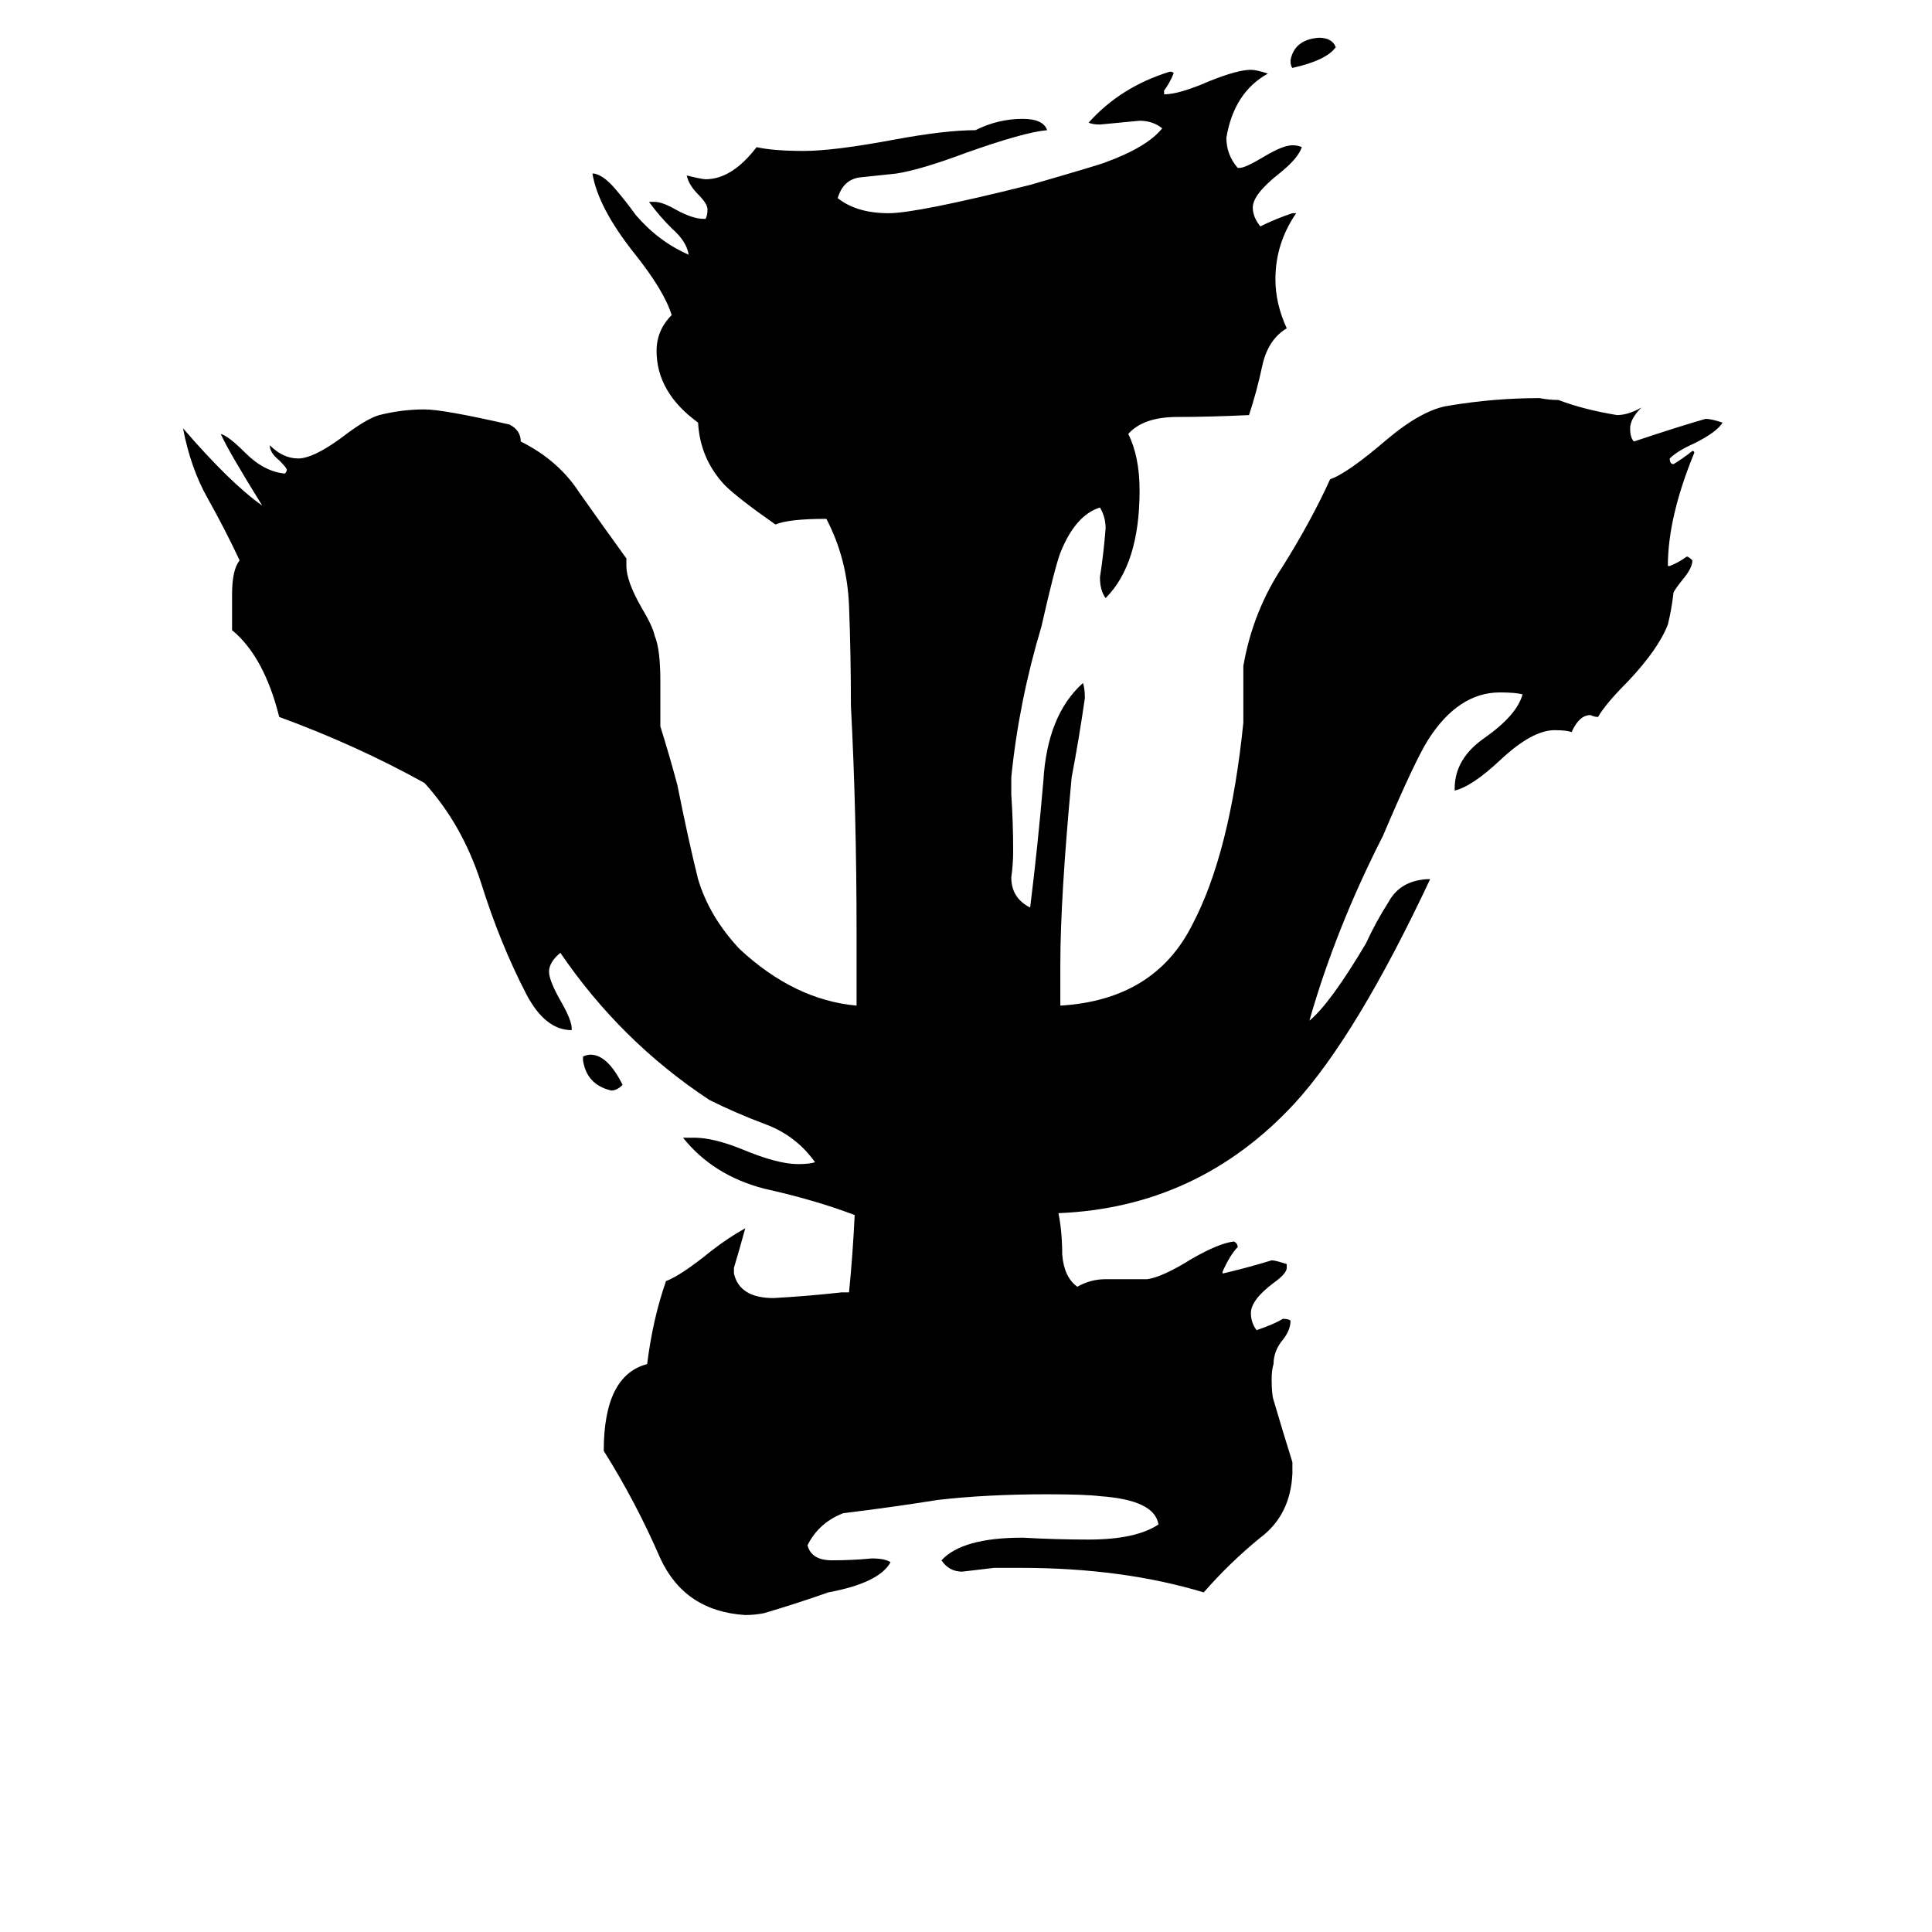 <svg xmlns="http://www.w3.org/2000/svg" viewBox="0 -800 1024 1024">
	<path fill="#000000" d="M708 -775Q703 -768 685 -764Q684 -765 684 -768Q686 -779 699 -780Q706 -780 708 -775ZM685 -25V-19Q684 3 668 15Q652 28 638 44Q595 31 541 31H527Q519 32 510 33Q503 33 499 27Q510 15 542 15Q560 16 577 16Q602 16 614 8Q612 -5 583 -7Q575 -8 555 -8Q523 -8 497 -5Q472 -1 447 2Q434 7 428 19Q430 27 441 27Q452 27 462 26Q469 26 472 28Q466 39 439 44Q422 50 405 55Q400 56 395 56Q363 54 350 26Q337 -4 320 -31Q320 -71 343 -77Q346 -101 353 -121Q361 -124 377 -137Q386 -144 395 -149Q392 -138 389 -128V-125Q392 -112 410 -112Q428 -113 446 -115H450Q452 -135 453 -156Q432 -164 405 -170Q378 -177 362 -197H368Q378 -197 393 -191Q412 -183 423 -183Q429 -183 432 -184Q422 -198 406 -204Q390 -210 376 -217Q329 -248 297 -295Q291 -290 291 -285Q291 -280 298 -268Q303 -259 303 -255V-254Q289 -254 279 -273Q265 -300 255 -332Q245 -363 225 -385Q189 -405 148 -420Q140 -452 123 -466V-485Q123 -498 127 -503Q119 -520 110 -536Q101 -552 97 -573Q122 -544 139 -532Q121 -561 117 -570Q121 -569 130 -560Q140 -550 151 -549Q152 -550 152 -551Q152 -552 148 -556Q143 -560 143 -564Q150 -557 158 -557Q166 -557 181 -568Q194 -578 201 -580Q213 -583 225 -583Q235 -583 270 -575Q276 -572 276 -566Q296 -556 307 -539Q319 -522 332 -504V-500Q332 -492 340 -478Q346 -468 347 -463Q350 -456 350 -439V-415Q355 -399 359 -384Q365 -354 370 -334Q376 -314 392 -297Q421 -270 454 -267V-306Q454 -369 451 -426Q451 -453 450 -479Q449 -504 438 -525Q418 -525 411 -522Q391 -536 384 -543Q371 -557 370 -576Q348 -592 348 -614Q348 -625 356 -633Q352 -646 336 -666Q317 -690 314 -708H315Q320 -707 326 -700Q332 -693 337 -686Q349 -672 365 -665Q364 -672 356 -679Q349 -686 344 -693H347Q351 -693 358 -689Q367 -684 373 -684H374Q375 -686 375 -689Q375 -692 370 -697Q365 -702 364 -707Q372 -705 374 -705Q388 -705 401 -722Q410 -720 426 -720Q442 -720 474 -726Q501 -731 517 -731Q529 -737 542 -737Q553 -737 555 -731Q543 -730 512 -719Q488 -710 475 -708Q465 -707 456 -706Q447 -705 444 -695Q454 -687 471 -687Q486 -687 546 -702Q584 -713 586 -714Q608 -722 616 -732Q611 -736 604 -736Q594 -735 583 -734Q579 -734 577 -735Q594 -754 620 -762Q622 -762 622 -761Q620 -756 617 -752V-750Q625 -750 641 -757Q656 -763 663 -763Q666 -763 672 -761Q654 -751 650 -727Q650 -718 656 -711H657Q660 -711 670 -717Q680 -723 685 -723Q688 -723 690 -722Q688 -716 678 -708Q664 -697 664 -690Q664 -685 668 -680Q676 -684 685 -687H687Q676 -671 676 -652Q676 -639 682 -626Q672 -620 669 -606Q666 -592 662 -580Q641 -579 624 -579Q606 -579 598 -570Q604 -558 604 -540Q604 -501 586 -483Q583 -487 583 -494Q585 -507 586 -520Q586 -526 583 -531Q570 -527 562 -507Q559 -499 552 -468Q540 -428 536 -388V-379Q537 -364 537 -349Q537 -342 536 -335Q536 -324 546 -319Q550 -351 553 -386Q555 -421 574 -438Q575 -435 575 -430Q572 -409 568 -388Q562 -324 562 -289V-267Q612 -270 632 -310Q652 -348 659 -417V-447Q664 -476 680 -500Q695 -524 705 -546Q714 -549 735 -567Q754 -583 768 -585Q792 -589 816 -589Q821 -588 826 -588Q839 -583 857 -580Q863 -580 870 -584Q864 -578 864 -573Q864 -568 866 -566Q890 -574 904 -578Q907 -578 913 -576Q910 -571 898 -565Q889 -561 885 -557Q885 -554 887 -554Q892 -557 897 -561Q898 -561 898 -560Q884 -526 884 -500H885Q890 -502 894 -505Q895 -505 897 -503Q897 -499 892 -493Q888 -488 887 -486Q886 -477 884 -469Q879 -456 863 -439Q851 -427 847 -420Q845 -420 843 -421Q837 -421 833 -412Q830 -413 824 -413Q812 -413 795 -397Q780 -383 771 -381V-382Q771 -398 787 -409Q804 -421 807 -432Q803 -433 795 -433Q773 -433 757 -408Q750 -397 733 -357Q708 -308 694 -259Q705 -268 724 -300Q729 -311 736 -322Q742 -333 756 -334H758Q719 -251 686 -215Q635 -160 561 -157Q563 -147 563 -135Q564 -123 571 -118Q578 -122 586 -122H608Q616 -123 632 -133Q646 -141 654 -142Q656 -141 656 -139Q652 -135 648 -126V-125Q661 -128 674 -132Q676 -132 682 -130V-128Q682 -125 675 -120Q663 -111 663 -104Q663 -99 666 -95Q675 -98 680 -101Q683 -101 684 -100Q684 -95 680 -90Q675 -84 675 -77Q674 -74 674 -69Q674 -61 675 -58Q680 -41 685 -25ZM309 -238V-240Q311 -241 313 -241Q322 -241 330 -225Q327 -222 324 -222Q311 -225 309 -238Z"/>
</svg>